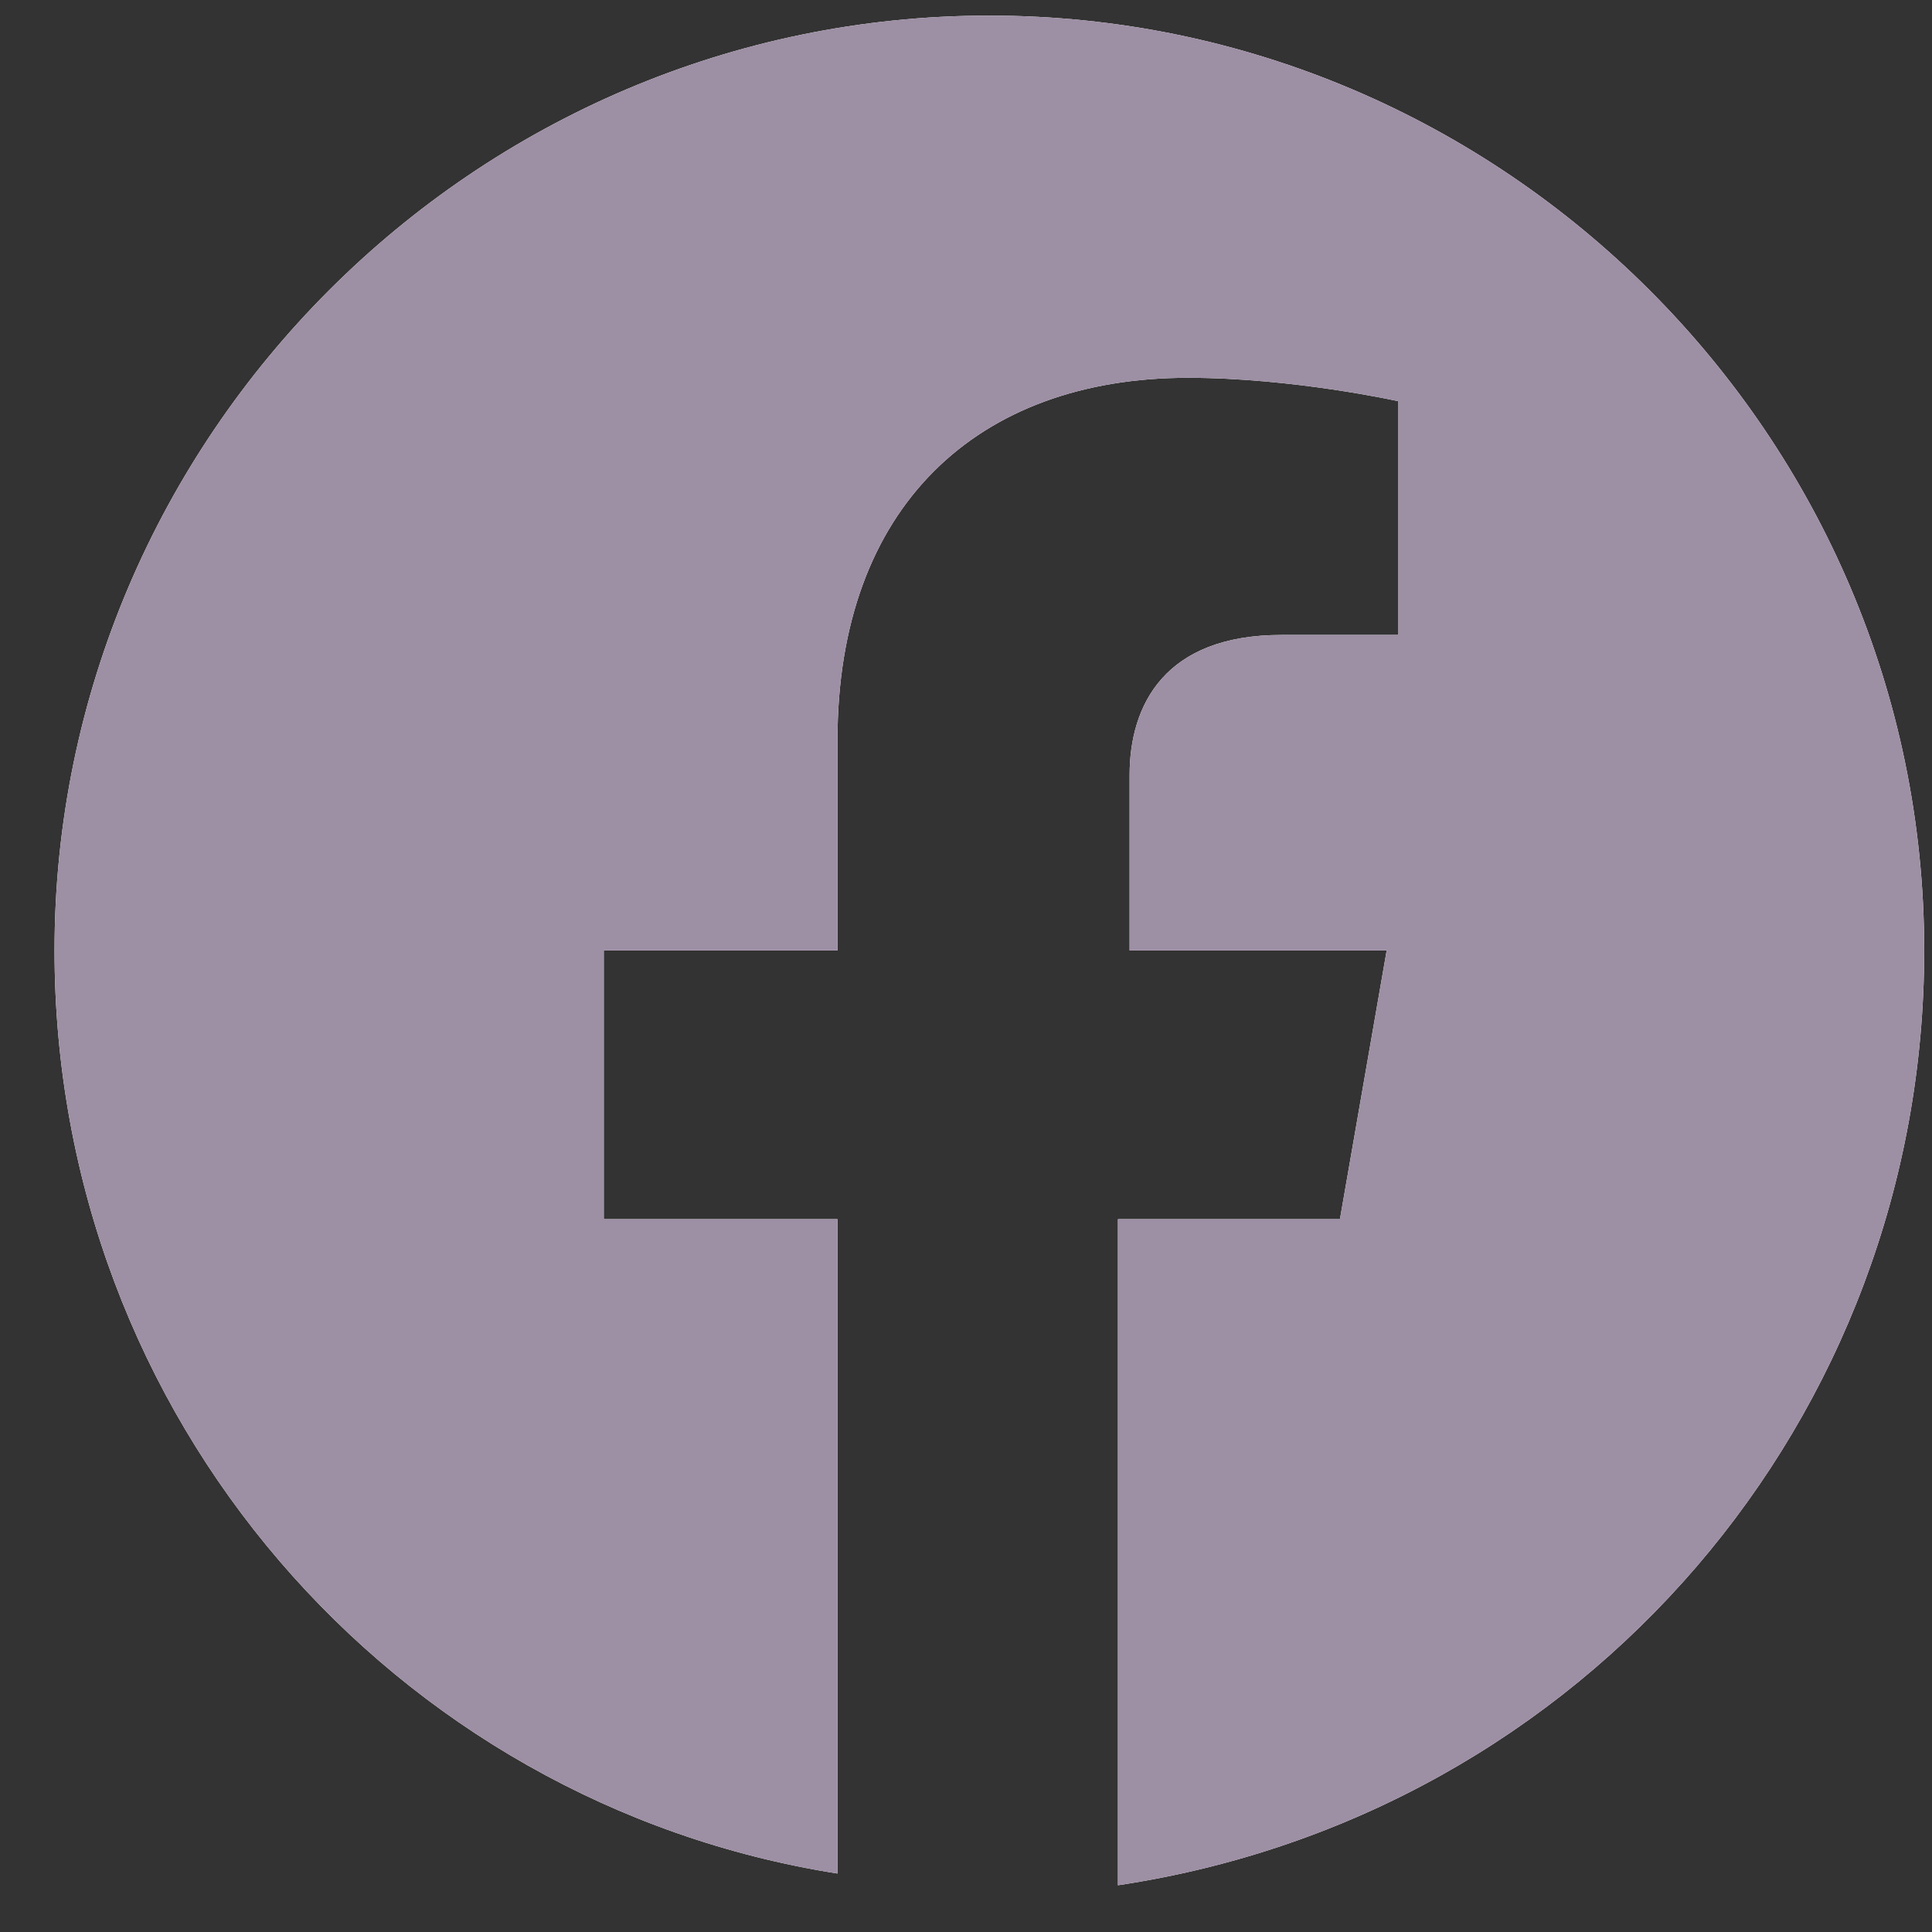 <svg width="31" height="31" viewBox="0 0 31 31" fill="none" xmlns="http://www.w3.org/2000/svg">
<rect x="0" y="0" width="31" height="31" fill="#333333" stroke="none"/>
<path d="M30.875 15.25C30.875 7 24.125 0.25 15.875 0.25C7.625 0.25 0.875 7 0.875 15.25C0.875 22.75 6.312 28.938 13.438 30.062V19.562H9.688V15.25H13.438V11.875C13.438 8.125 15.688 6.062 19.062 6.062C20.75 6.062 22.438 6.438 22.438 6.438V10.188H20.562C18.688 10.188 18.125 11.312 18.125 12.438V15.25H22.25L21.5 19.562H17.938V30.25C25.438 29.125 30.875 22.75 30.875 15.25Z" fill="white"/>
<path d="M30.875 15.25C30.875 7 24.125 0.25 15.875 0.25C7.625 0.25 0.875 7 0.875 15.25C0.875 22.75 6.312 28.938 13.438 30.062V19.562H9.688V15.25H13.438V11.875C13.438 8.125 15.688 6.062 19.062 6.062C20.75 6.062 22.438 6.438 22.438 6.438V10.188H20.562C18.688 10.188 18.125 11.312 18.125 12.438V15.25H22.25L21.5 19.562H17.938V30.25C25.438 29.125 30.875 22.75 30.875 15.25Z" fill="#9D8FA4"/>
</svg>
